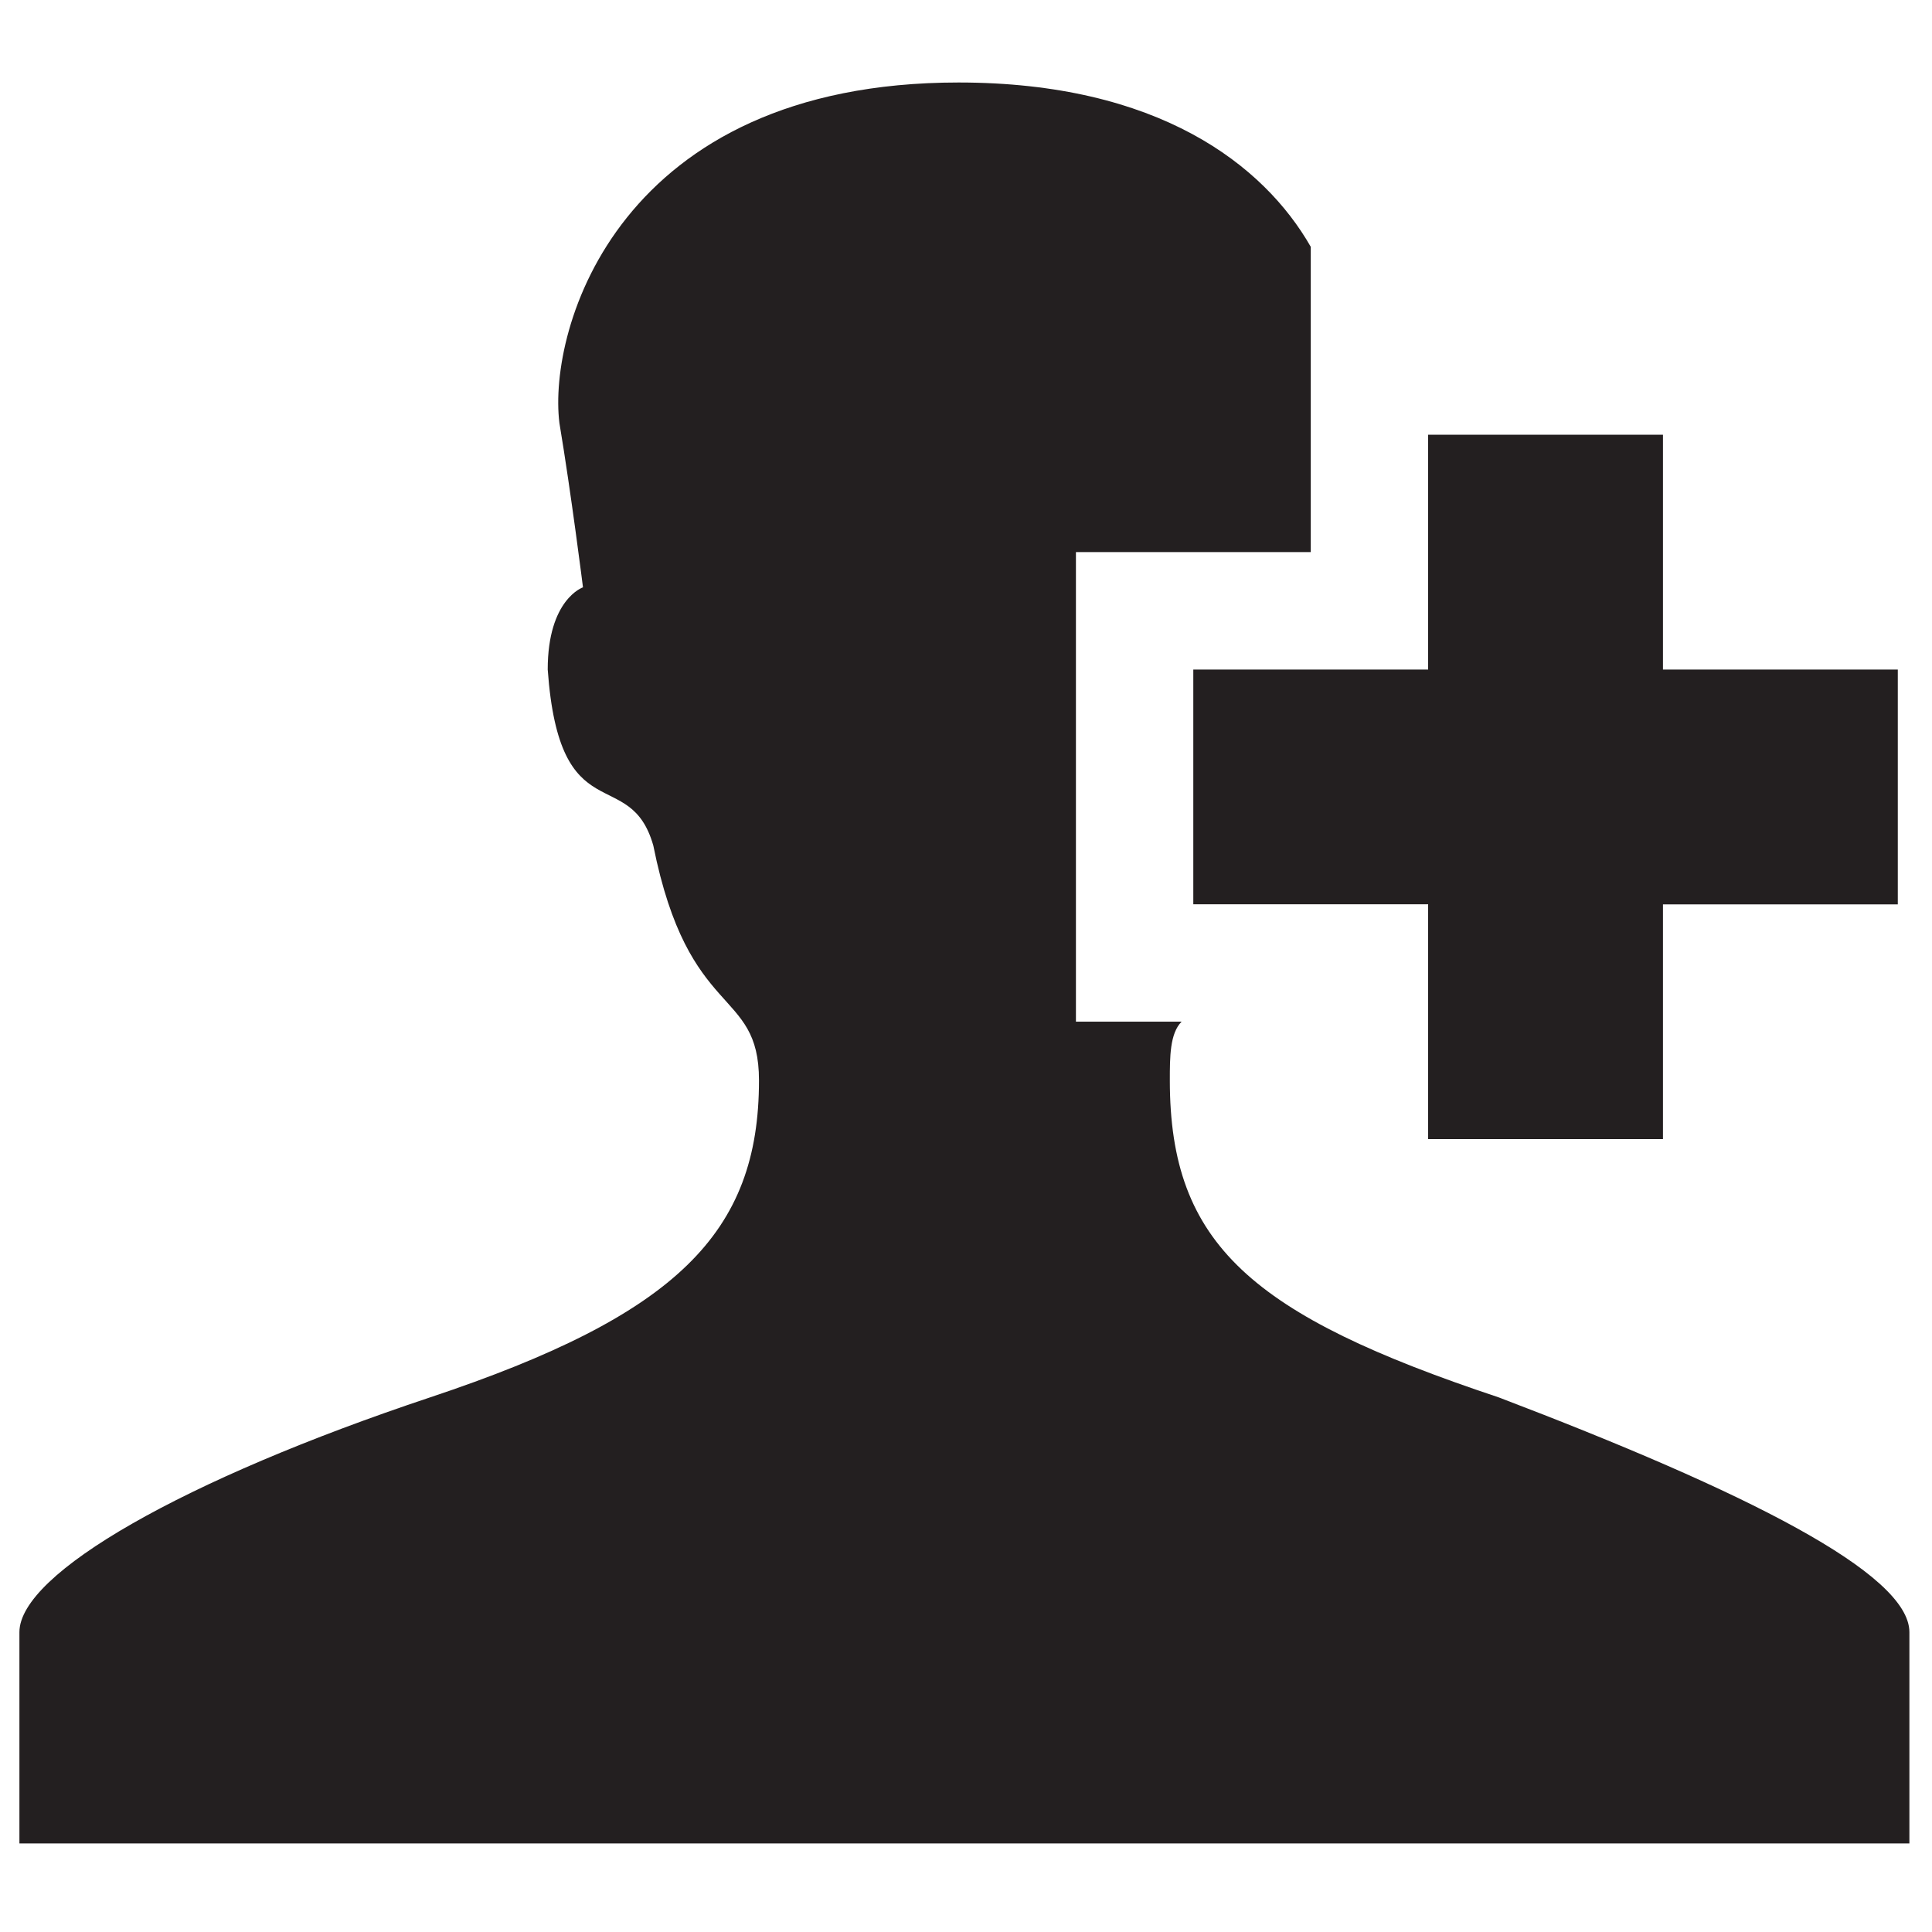 <?xml version="1.0" encoding="iso-8859-1"?>
<!-- Generator: Adobe Illustrator 18.1.1, SVG Export Plug-In . SVG Version: 6.00 Build 0)  -->
<svg version="1.1" xmlns="http://www.w3.org/2000/svg" xmlns:xlink="http://www.w3.org/1999/xlink" x="0px" y="0px"
	 viewBox="0 0 20 20" style="enable-background:new 0 0 20 20;" xml:space="preserve">
<g id="hs-follow">
	<g id="Layer_1_19_">
		<path style="fill:#231F20;" d="M9.923,19.083H0.201c0,0,0-1.458,0-2.187c0-0.608,1.701-1.58,4.253-2.431
			c2.552-0.851,3.403-1.701,3.403-3.281c0-0.972-0.729-0.608-1.094-2.431C6.521,7.903,5.791,8.632,5.67,6.931
			c0-0.729,0.365-0.851,0.365-0.851S5.913,5.108,5.791,4.379C5.67,3.406,6.399,0.854,9.923,0.854c2.066,0,3.16,0.851,3.646,1.701
			v3.16h-2.431v4.861h1.094c-0.122,0.122-0.122,0.365-0.122,0.608c0,1.701,0.851,2.431,3.403,3.281
			c2.552,0.972,4.253,1.823,4.253,2.431s0,2.187,0,2.187H9.923z M17.215,11.792h-2.431V9.361h-2.431V6.931h2.431V4.5h2.431v2.431
			h2.431v2.431h-2.431V11.792z"/>
	</g>
</g>
<g id="Layer_1">
</g>
</svg>
